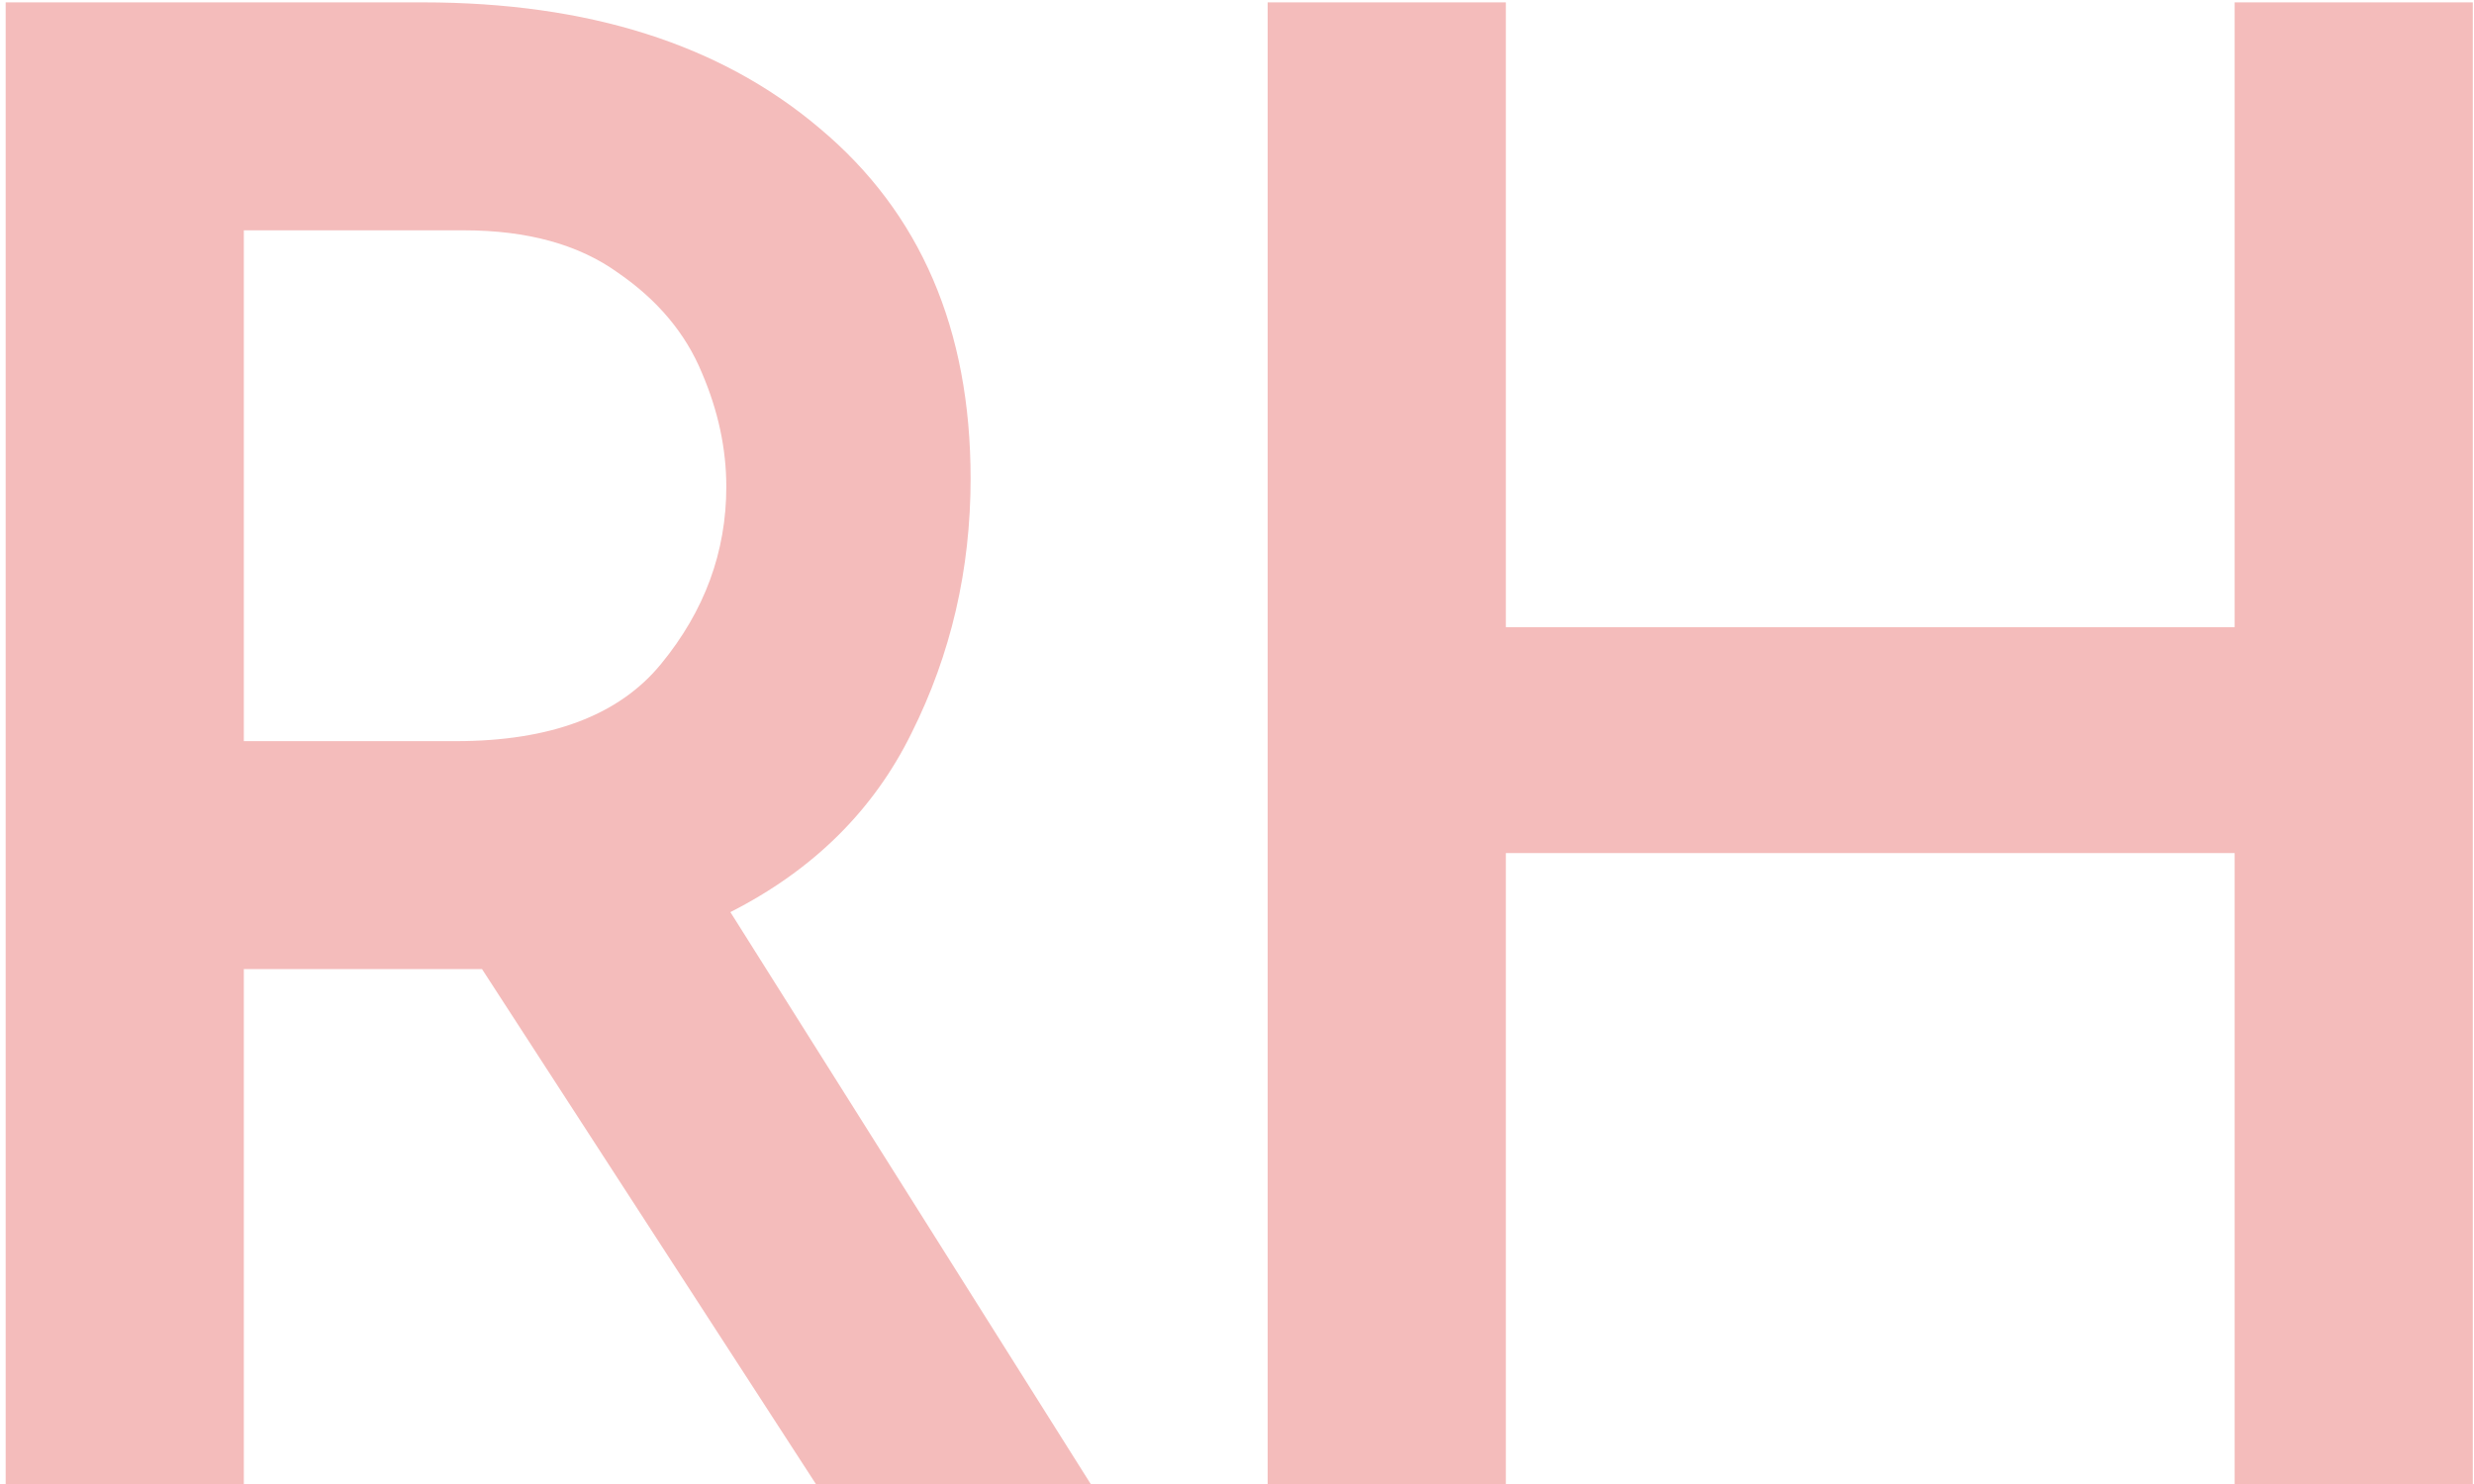 <svg width="175" height="105" viewBox="0 0 175 105" fill="none" xmlns="http://www.w3.org/2000/svg">
<path d="M57.712 105L34.096 68.568H32.368H17.248V105H0.4V0.168H29.92C41.632 0.168 50.992 3.144 58 9.096C65.104 15.048 68.656 23.304 68.656 33.864C68.656 40.296 67.264 46.296 64.48 51.864C61.792 57.336 57.52 61.56 51.664 64.536L77.152 105H57.712ZM17.248 52.44H32.224C38.944 52.44 43.792 50.616 46.768 46.968C49.84 43.224 51.376 39.048 51.376 34.44C51.376 31.752 50.8 29.064 49.648 26.376C48.496 23.592 46.528 21.24 43.744 19.32C40.96 17.304 37.312 16.296 32.8 16.296H17.248V52.44ZM174.917 105H158.069V60.36H106.517V105H89.669V0.168H106.517V44.376H158.069V0.168H174.917V105Z" fill="#F4BCBB"/>
</svg>
